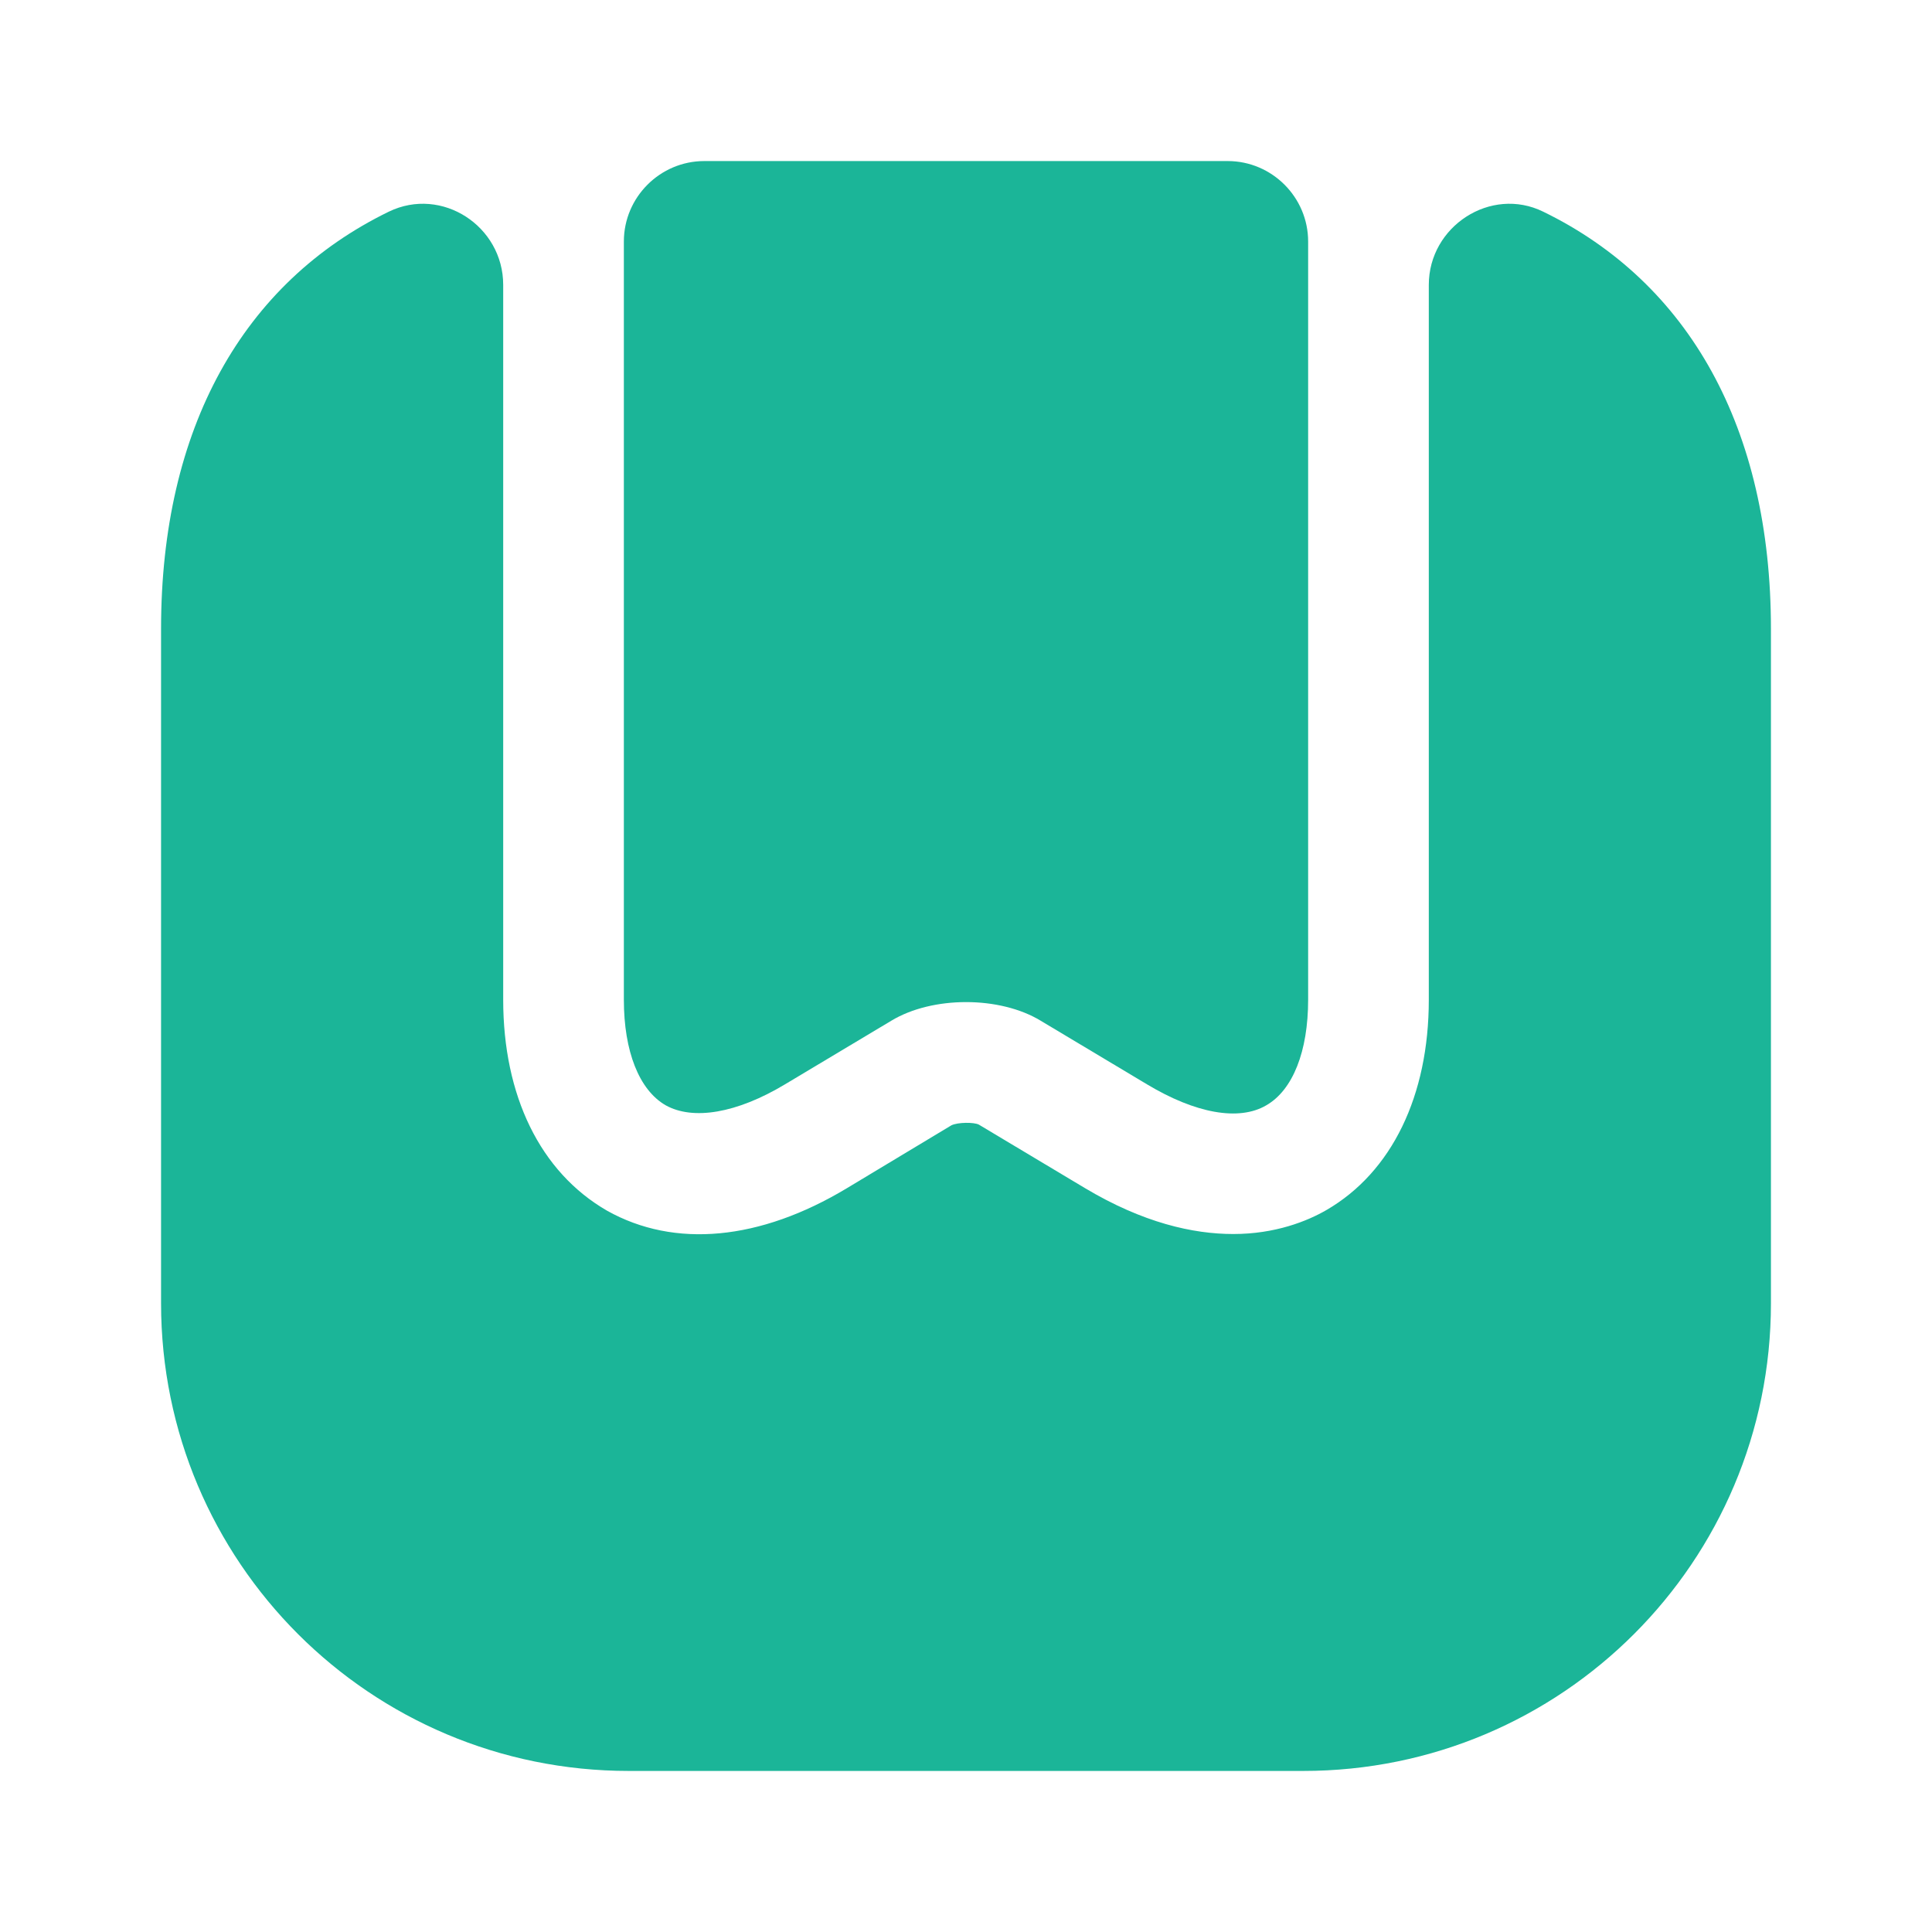 <svg width="11" height="11" viewBox="0 0 11 11" fill="none" xmlns="http://www.w3.org/2000/svg">
<path d="M10.083 3.58V7.42C10.083 8.892 8.892 10.083 7.42 10.083H3.58C2.108 10.083 0.917 8.892 0.917 7.42V3.58C0.917 2.438 1.384 1.609 2.214 1.205C2.516 1.059 2.865 1.288 2.865 1.622V5.692C2.865 6.238 3.075 6.673 3.456 6.893C3.841 7.109 4.327 7.063 4.822 6.765L5.417 6.407C5.454 6.389 5.546 6.389 5.573 6.403L6.178 6.765C6.508 6.962 6.792 7.026 7.022 7.026C7.26 7.026 7.443 6.953 7.553 6.889C7.925 6.673 8.135 6.238 8.135 5.692V1.622C8.135 1.288 8.488 1.059 8.786 1.205C9.616 1.609 10.083 2.438 10.083 3.58Z" fill="#1BB598"/>
<path d="M6.99 0.917C7.242 0.917 7.448 1.123 7.448 1.375V5.692C7.448 5.986 7.361 6.206 7.21 6.293C7.054 6.385 6.806 6.339 6.531 6.174L5.926 5.812C5.693 5.67 5.308 5.67 5.074 5.812L4.469 6.174C4.194 6.339 3.946 6.38 3.79 6.293C3.639 6.206 3.552 5.986 3.552 5.692V1.375C3.552 1.123 3.758 0.917 4.01 0.917H6.99Z" fill="#1BB598"/>
</svg>
